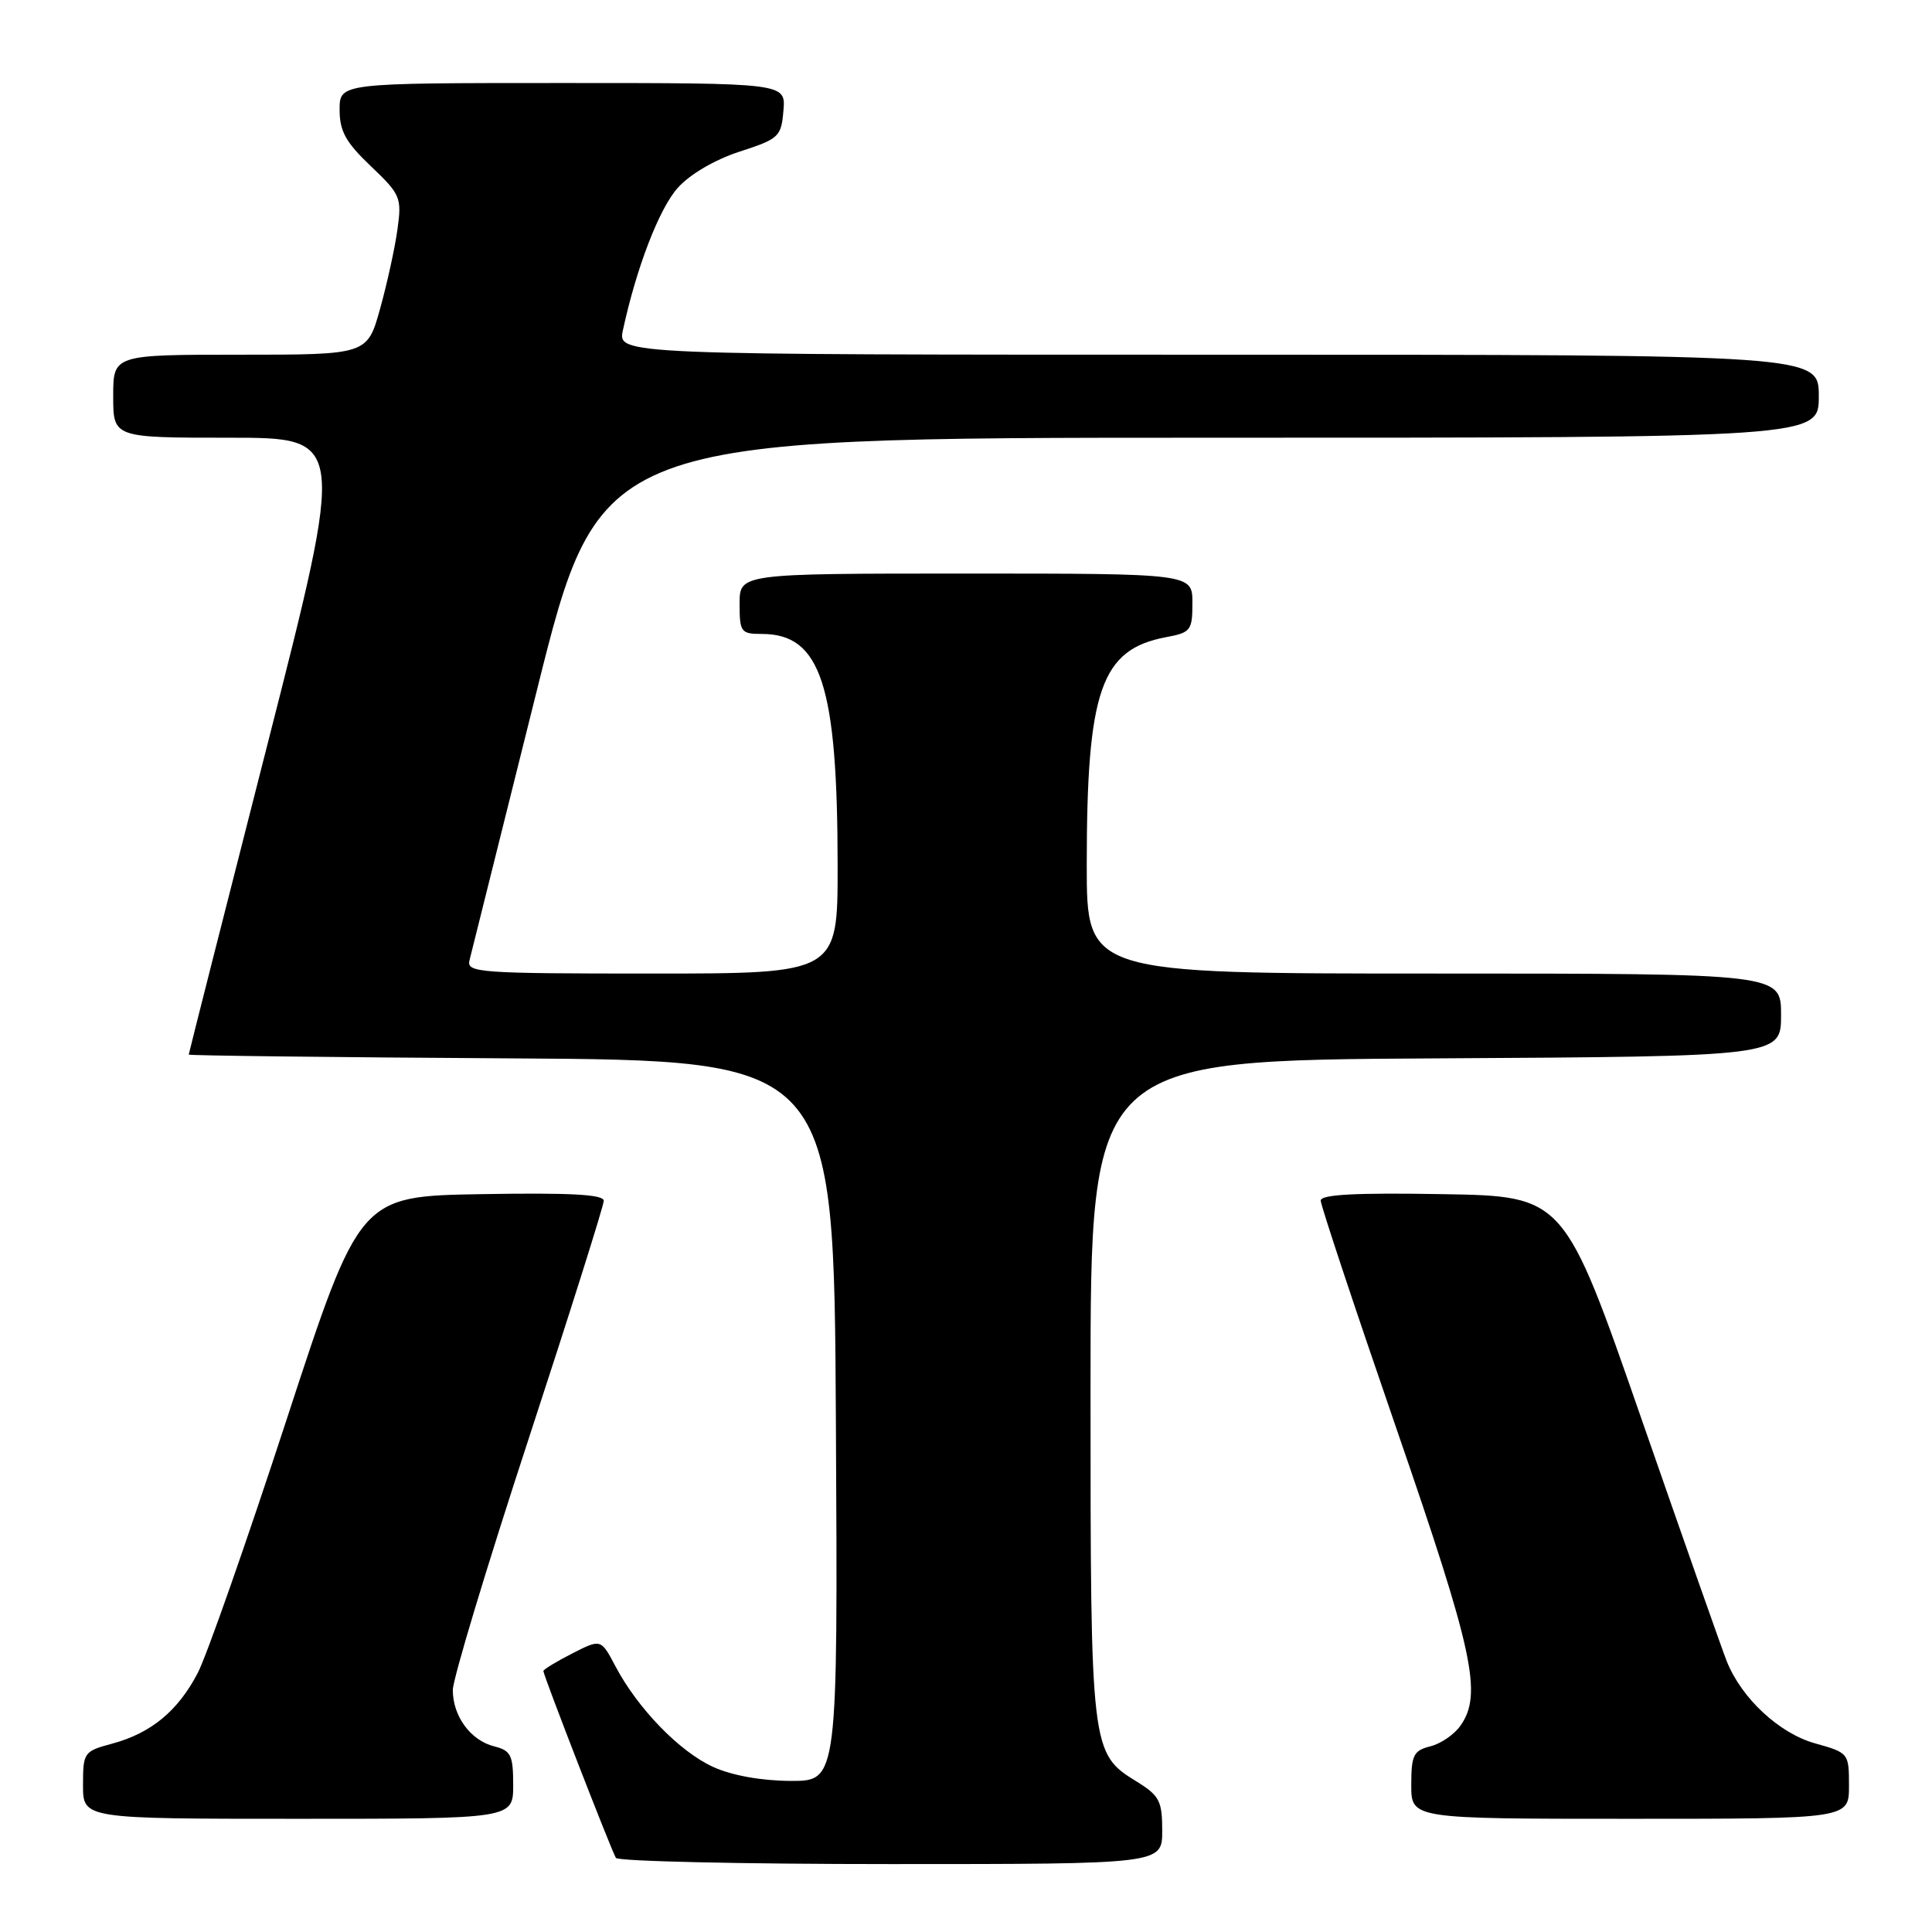 <?xml version="1.0" encoding="UTF-8" standalone="no"?>
<!DOCTYPE svg PUBLIC "-//W3C//DTD SVG 1.1//EN" "http://www.w3.org/Graphics/SVG/1.1/DTD/svg11.dtd" >
<svg xmlns="http://www.w3.org/2000/svg" xmlns:xlink="http://www.w3.org/1999/xlink" version="1.1" viewBox="0 0 256 256">
 <g >
 <path fill="currentColor"
d=" M 154.00 242.58 C 154.00 238.64 153.64 237.94 150.62 236.07 C 144.54 232.32 144.50 231.99 144.50 184.00 C 144.50 140.50 144.50 140.50 190.25 140.24 C 236.00 139.98 236.00 139.98 236.00 134.49 C 236.00 129.00 236.00 129.00 190.00 129.00 C 144.00 129.00 144.00 129.00 144.00 114.64 C 144.00 91.46 145.88 86.05 154.50 84.43 C 157.79 83.82 158.00 83.54 158.00 79.89 C 158.00 76.00 158.00 76.00 128.00 76.00 C 98.00 76.00 98.00 76.00 98.00 80.00 C 98.00 83.76 98.18 84.00 100.94 84.00 C 108.77 84.00 110.98 90.78 110.99 114.75 C 111.00 129.00 111.00 129.00 86.38 129.00 C 63.43 129.00 61.80 128.88 62.21 127.25 C 62.46 126.29 66.44 110.31 71.07 91.75 C 79.47 58.00 79.47 58.00 160.23 58.00 C 241.00 58.00 241.00 58.00 241.00 52.50 C 241.00 47.00 241.00 47.00 161.42 47.00 C 81.84 47.00 81.84 47.00 82.54 43.75 C 84.33 35.47 87.34 27.65 89.80 24.90 C 91.41 23.09 94.72 21.16 98.00 20.09 C 103.22 18.40 103.52 18.12 103.81 14.65 C 104.12 11.00 104.12 11.00 74.56 11.00 C 45.00 11.00 45.00 11.00 45.00 14.54 C 45.00 17.39 45.81 18.85 49.14 22.02 C 53.07 25.76 53.25 26.18 52.67 30.37 C 52.34 32.80 51.30 37.54 50.37 40.89 C 48.67 47.00 48.67 47.00 31.84 47.00 C 15.00 47.00 15.00 47.00 15.00 52.50 C 15.00 58.00 15.00 58.00 30.40 58.00 C 45.80 58.00 45.80 58.00 35.41 98.75 C 29.69 121.16 25.01 139.61 25.01 139.74 C 25.00 139.87 44.24 140.10 67.75 140.24 C 110.50 140.50 110.50 140.50 110.76 188.25 C 111.02 236.00 111.02 236.00 104.76 235.98 C 100.88 235.96 96.98 235.26 94.50 234.13 C 90.06 232.11 84.52 226.41 81.56 220.81 C 79.63 217.15 79.63 217.15 75.81 219.10 C 73.72 220.17 72.00 221.21 72.00 221.42 C 72.00 221.99 81.02 245.23 81.61 246.18 C 81.89 246.63 98.29 247.00 118.06 247.00 C 154.00 247.00 154.00 247.00 154.00 242.58 Z  M 68.00 236.52 C 68.00 232.56 67.70 231.96 65.48 231.40 C 62.36 230.62 60.00 227.41 60.00 223.94 C 60.00 222.50 64.50 207.58 70.00 190.80 C 75.50 174.01 80.00 159.75 80.00 159.11 C 80.00 158.27 75.61 158.03 63.83 158.23 C 47.66 158.50 47.66 158.50 38.01 188.00 C 32.71 204.22 27.40 219.37 26.21 221.66 C 23.60 226.69 20.03 229.65 14.87 231.04 C 11.11 232.05 11.00 232.20 11.00 236.54 C 11.00 241.00 11.00 241.00 39.50 241.00 C 68.00 241.00 68.00 241.00 68.00 236.52 Z  M 245.00 236.63 C 245.00 232.30 244.96 232.25 240.49 231.00 C 235.75 229.67 230.77 225.04 228.81 220.14 C 228.23 218.69 223.14 204.22 217.50 188.00 C 207.25 158.50 207.25 158.50 191.12 158.23 C 179.64 158.03 175.00 158.28 175.00 159.08 C 175.00 159.70 179.50 173.25 185.00 189.20 C 195.26 218.93 196.46 224.48 193.52 228.66 C 192.71 229.82 190.91 231.06 189.52 231.40 C 187.30 231.96 187.00 232.56 187.00 236.52 C 187.00 241.00 187.00 241.00 216.00 241.00 C 245.00 241.00 245.00 241.00 245.00 236.63 Z "/>
</g>
</svg>